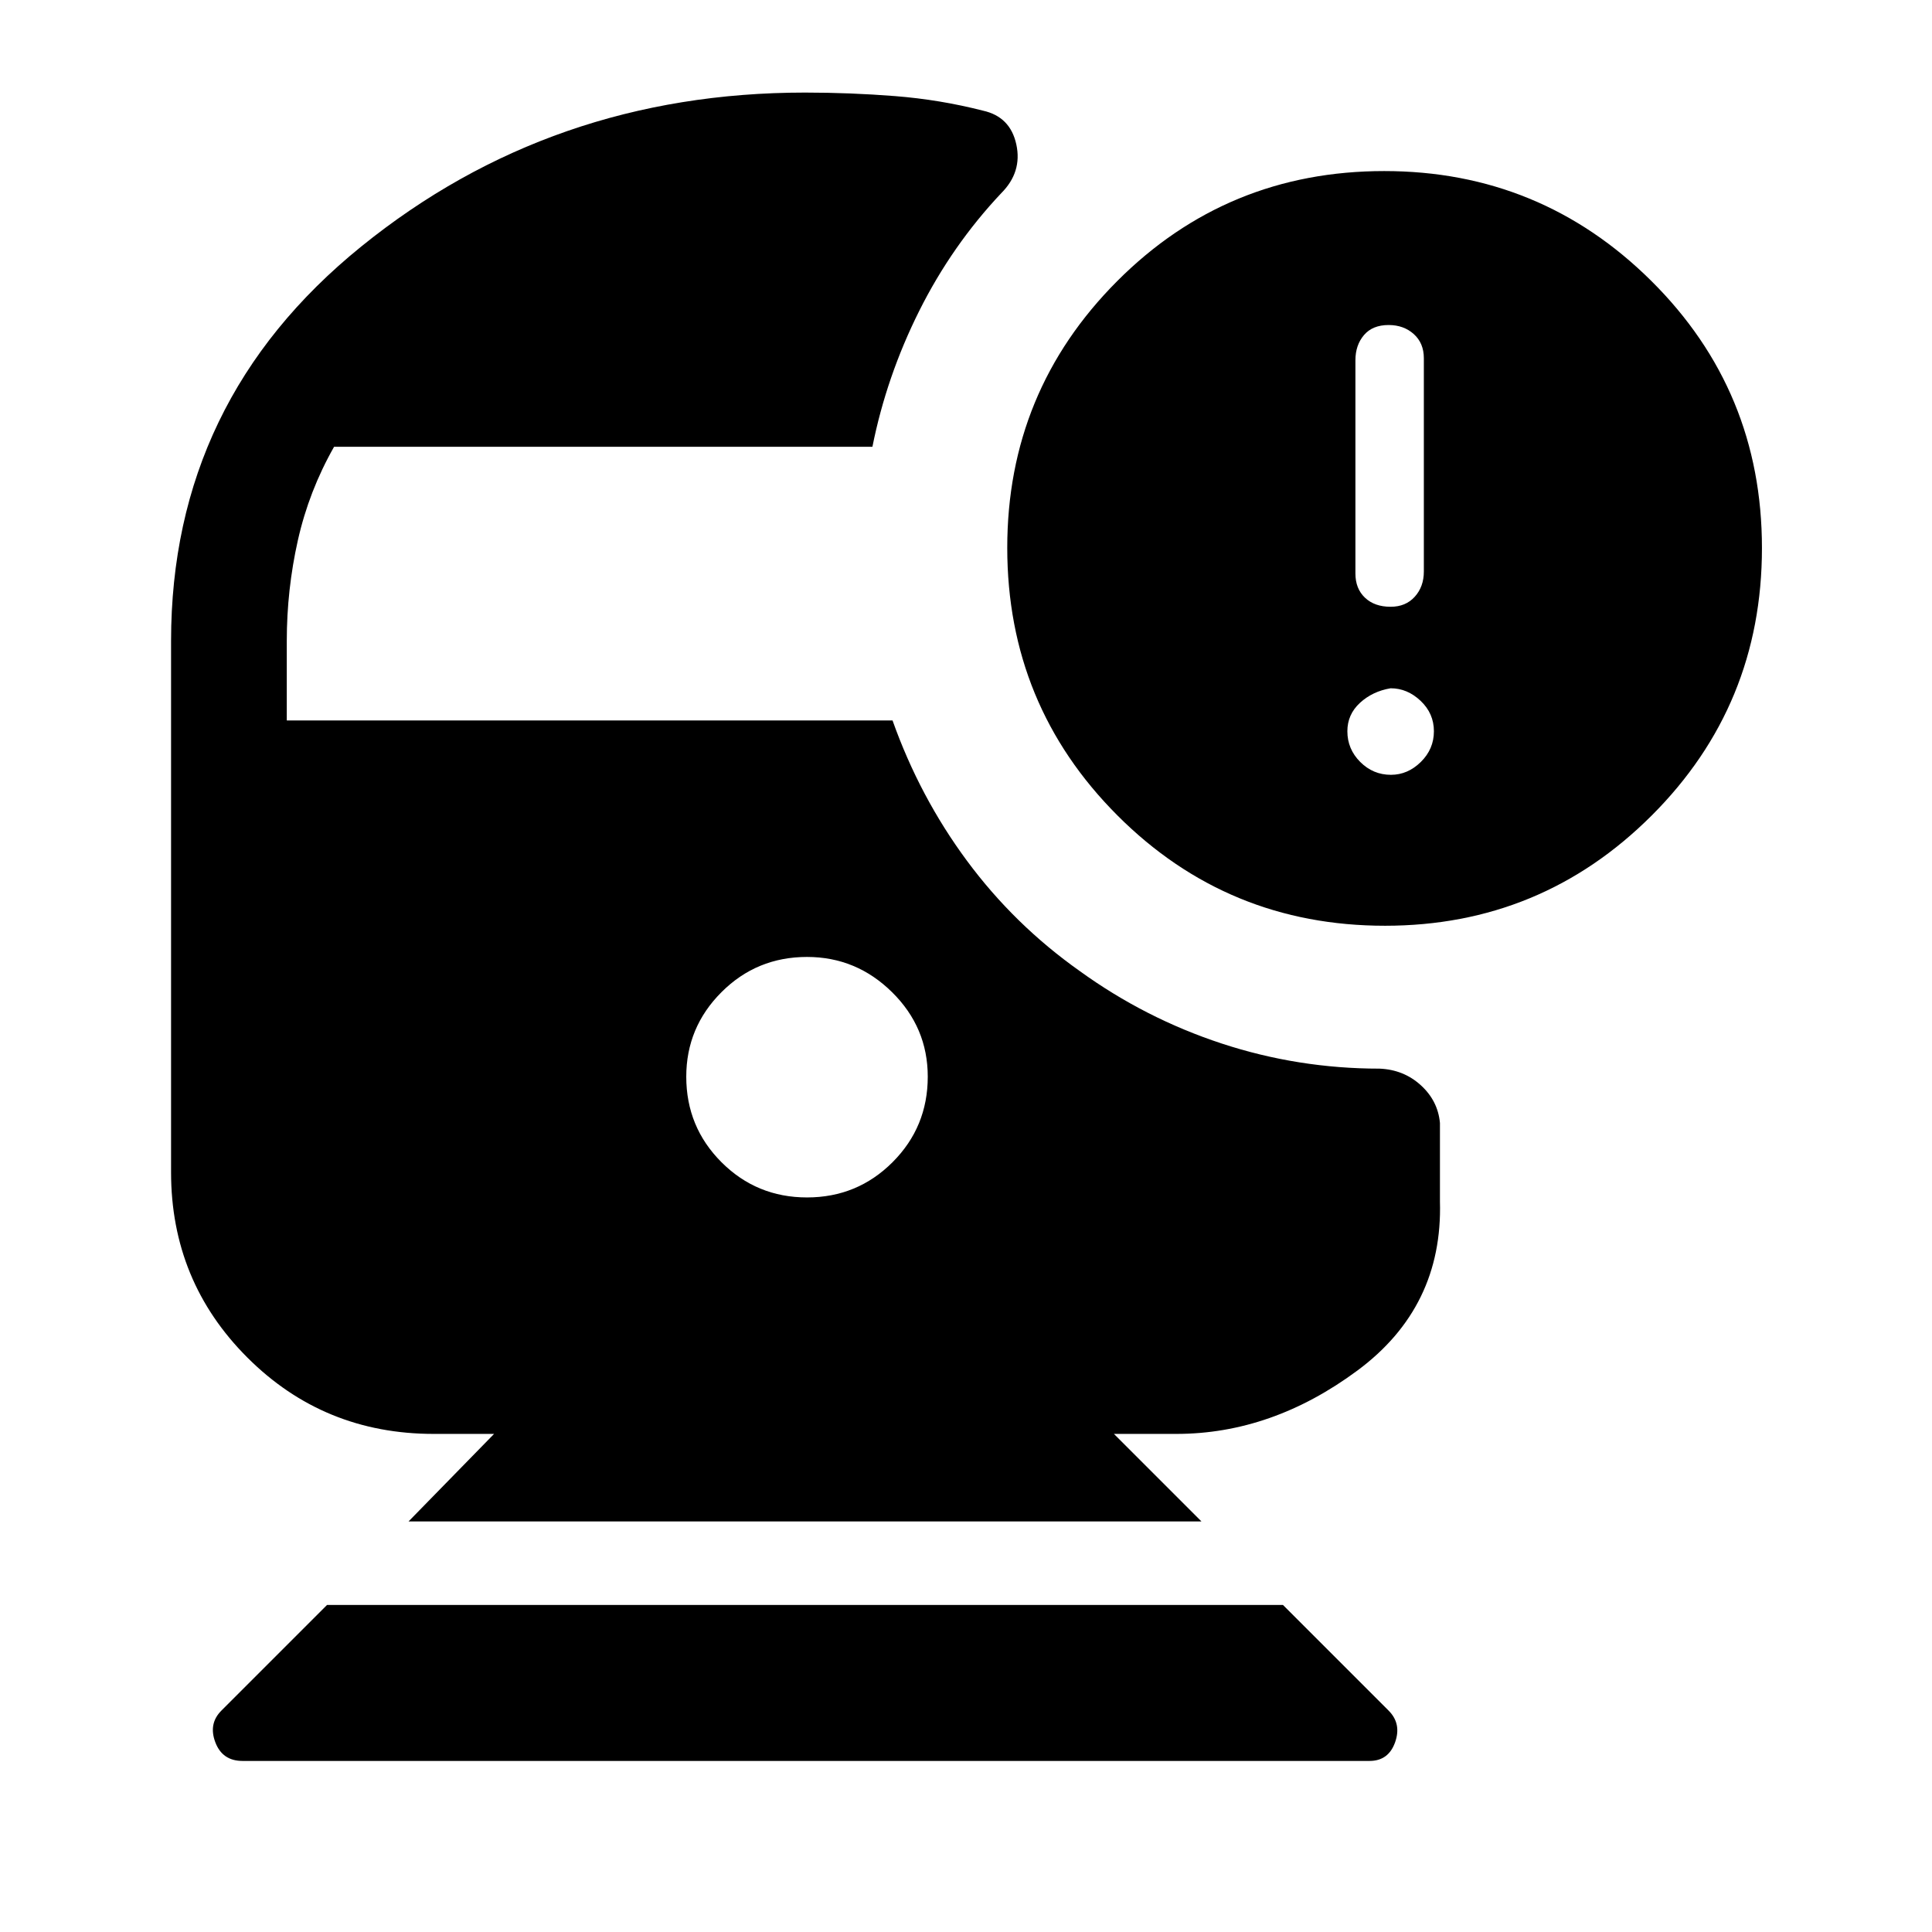 <svg xmlns="http://www.w3.org/2000/svg" height="48" viewBox="0 -960 960 960" width="48"><path d="M120.5-85q-10 0-13.5-9.25t3-15.75l52.5-52.5h475L690-110q6.5 6.5 3.21 15.75T680.5-85h-560Zm567.69-415q-78.19 0-132.94-54.81-54.75-54.82-54.75-133 0-77.69 54.56-132.44Q609.63-875 687.81-875q77.69 0 132.69 54.56 55 54.57 55 132.75 0 78.19-54.81 132.94Q765.87-500 688.19-500ZM691-658.5q7.5 0 12-5t4.5-12.5v-106q0-7.5-5-12t-12.5-4.5q-8 0-12.25 5T673.5-781v106q0 7.5 4.75 12t12.75 4.5Zm.14 83.5q8.36 0 14.86-6.39 6.5-6.4 6.5-15.25 0-8.86-6.6-15.11T691-618q-9 1.5-15.25 7.25t-6.25 14.11q0 8.85 6.39 15.25 6.4 6.39 15.25 6.39ZM203-204l42.5-43.5h-30q-54.6 0-92.55-37.91Q85-323.31 85-377.5v-264q0-119.5 94.5-196T400-914q22.5 0 44.75 1.75T488.5-905q13.5 3 16.5 16.75T497.5-864q-24.5 26-40.75 58.5T433.5-738H166q-12.5 22-18 46.51-5.5 24.51-5.5 49.99v39.5h301q13.5 38 37 69.75t56 54.75q32.5 23.5 70.5 36t78.5 12.5q12 .5 20.5 8.25t9.5 18.75v39q1.5 52.5-41 84t-90 31.5h-31L597-204H203Zm198-161q25 0 42.5-17.5T461-425q0-24.5-17.75-42T401-484.5q-25 0-42.5 17.5T341-425q0 25 17.5 42.5T401-365Z"/></svg>